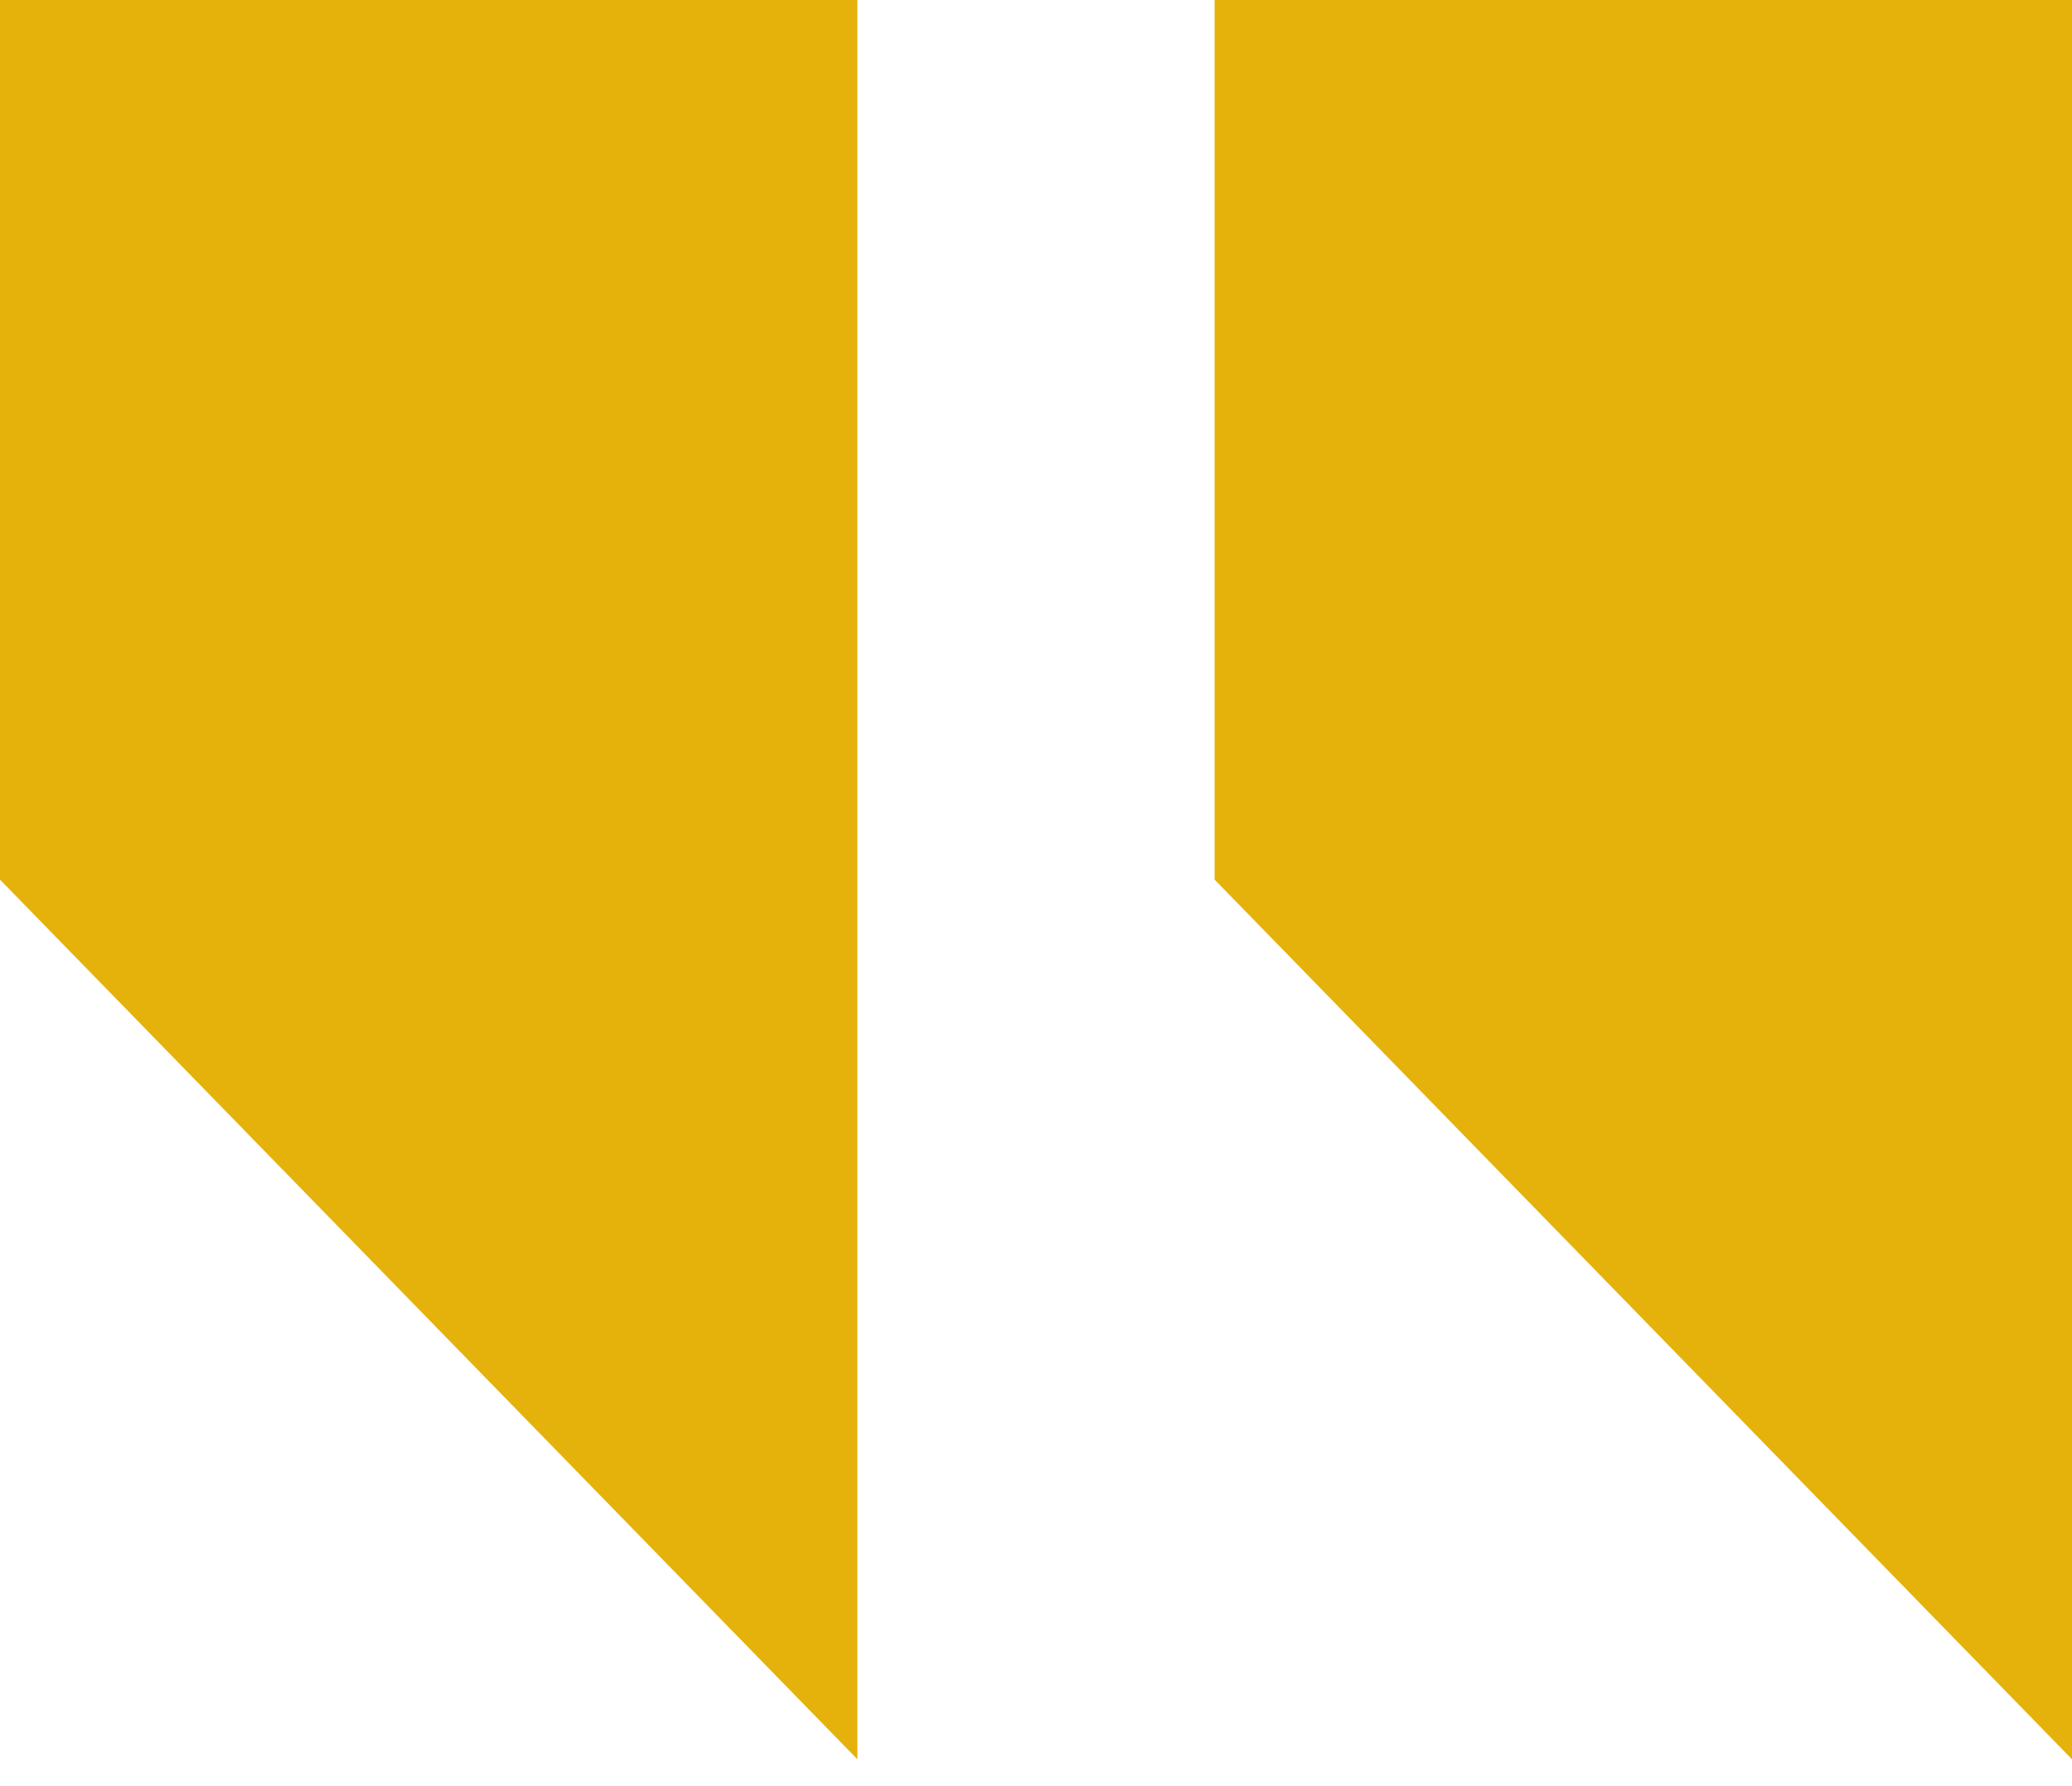 <svg xmlns="http://www.w3.org/2000/svg" width="29" height="25" viewBox="0 0 29 25">
    <g fill="#E5B10B" fill-rule="evenodd">
        <path d="M0 0h12v24.624L0 12.312zM17 0h12v24.624L17 12.312z"/>
    </g>
</svg>
